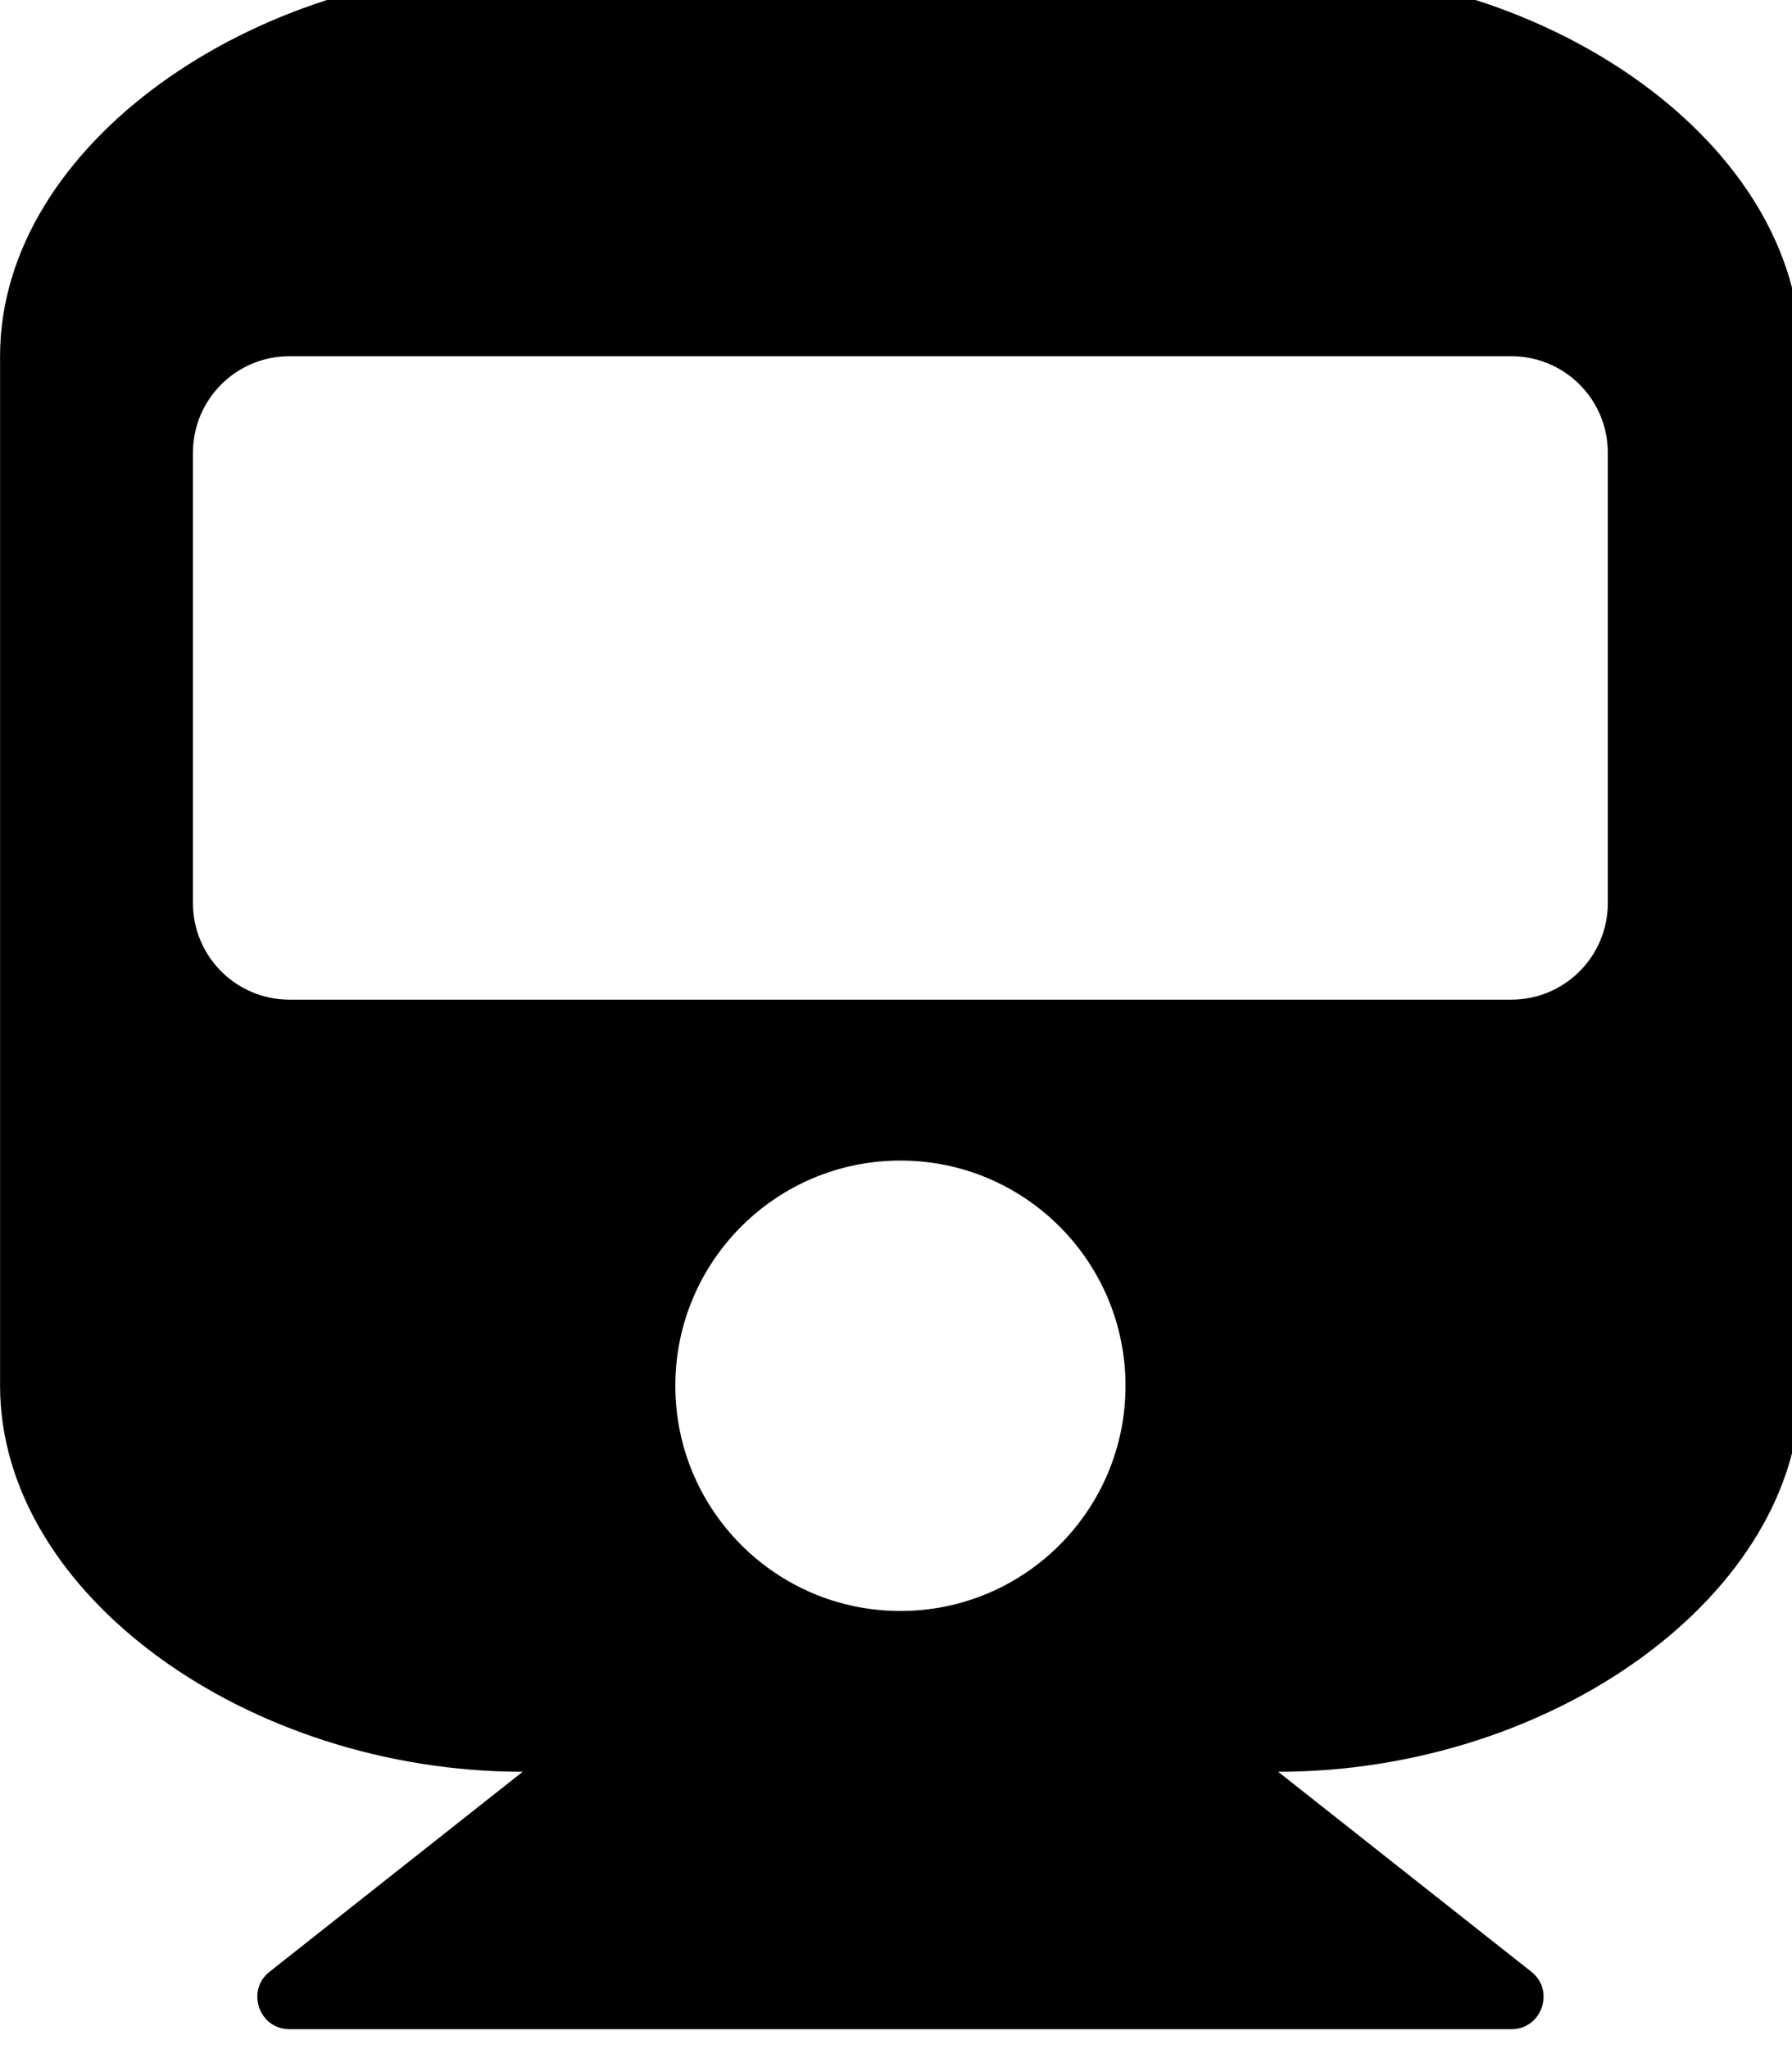 <!-- Generated by IcoMoon.io -->
<svg version="1.1" xmlns="http://www.w3.org/2000/svg" width="28" height="32" viewBox="0 0 28 32">
<title>train</title>
<path d="M28.137 5.562v16.078c0 3.254-3.87 6.029-8.166 6.029l3.956 3.123c0.374 0.295 0.164 0.897-0.311 0.897h-19.093c-0.476 0-0.684-0.603-0.311-0.897l3.955-3.123c-4.284 0-8.166-2.766-8.166-6.029v-16.078c0-3.33 4.020-6.029 8.039-6.029h12.059c4.082 0 8.039 2.699 8.039 6.029zM25.122 14.104v-7.034c0-0.833-0.675-1.507-1.507-1.507h-19.093c-0.833 0-1.507 0.675-1.507 1.507v7.034c0 0.832 0.675 1.507 1.507 1.507h19.093c0.832 0 1.507-0.675 1.507-1.507zM14.069 18.124c-1.943 0-3.517 1.575-3.517 3.517s1.575 3.517 3.517 3.517 3.517-1.575 3.517-3.517-1.575-3.517-3.517-3.517z"></path>
</svg>
